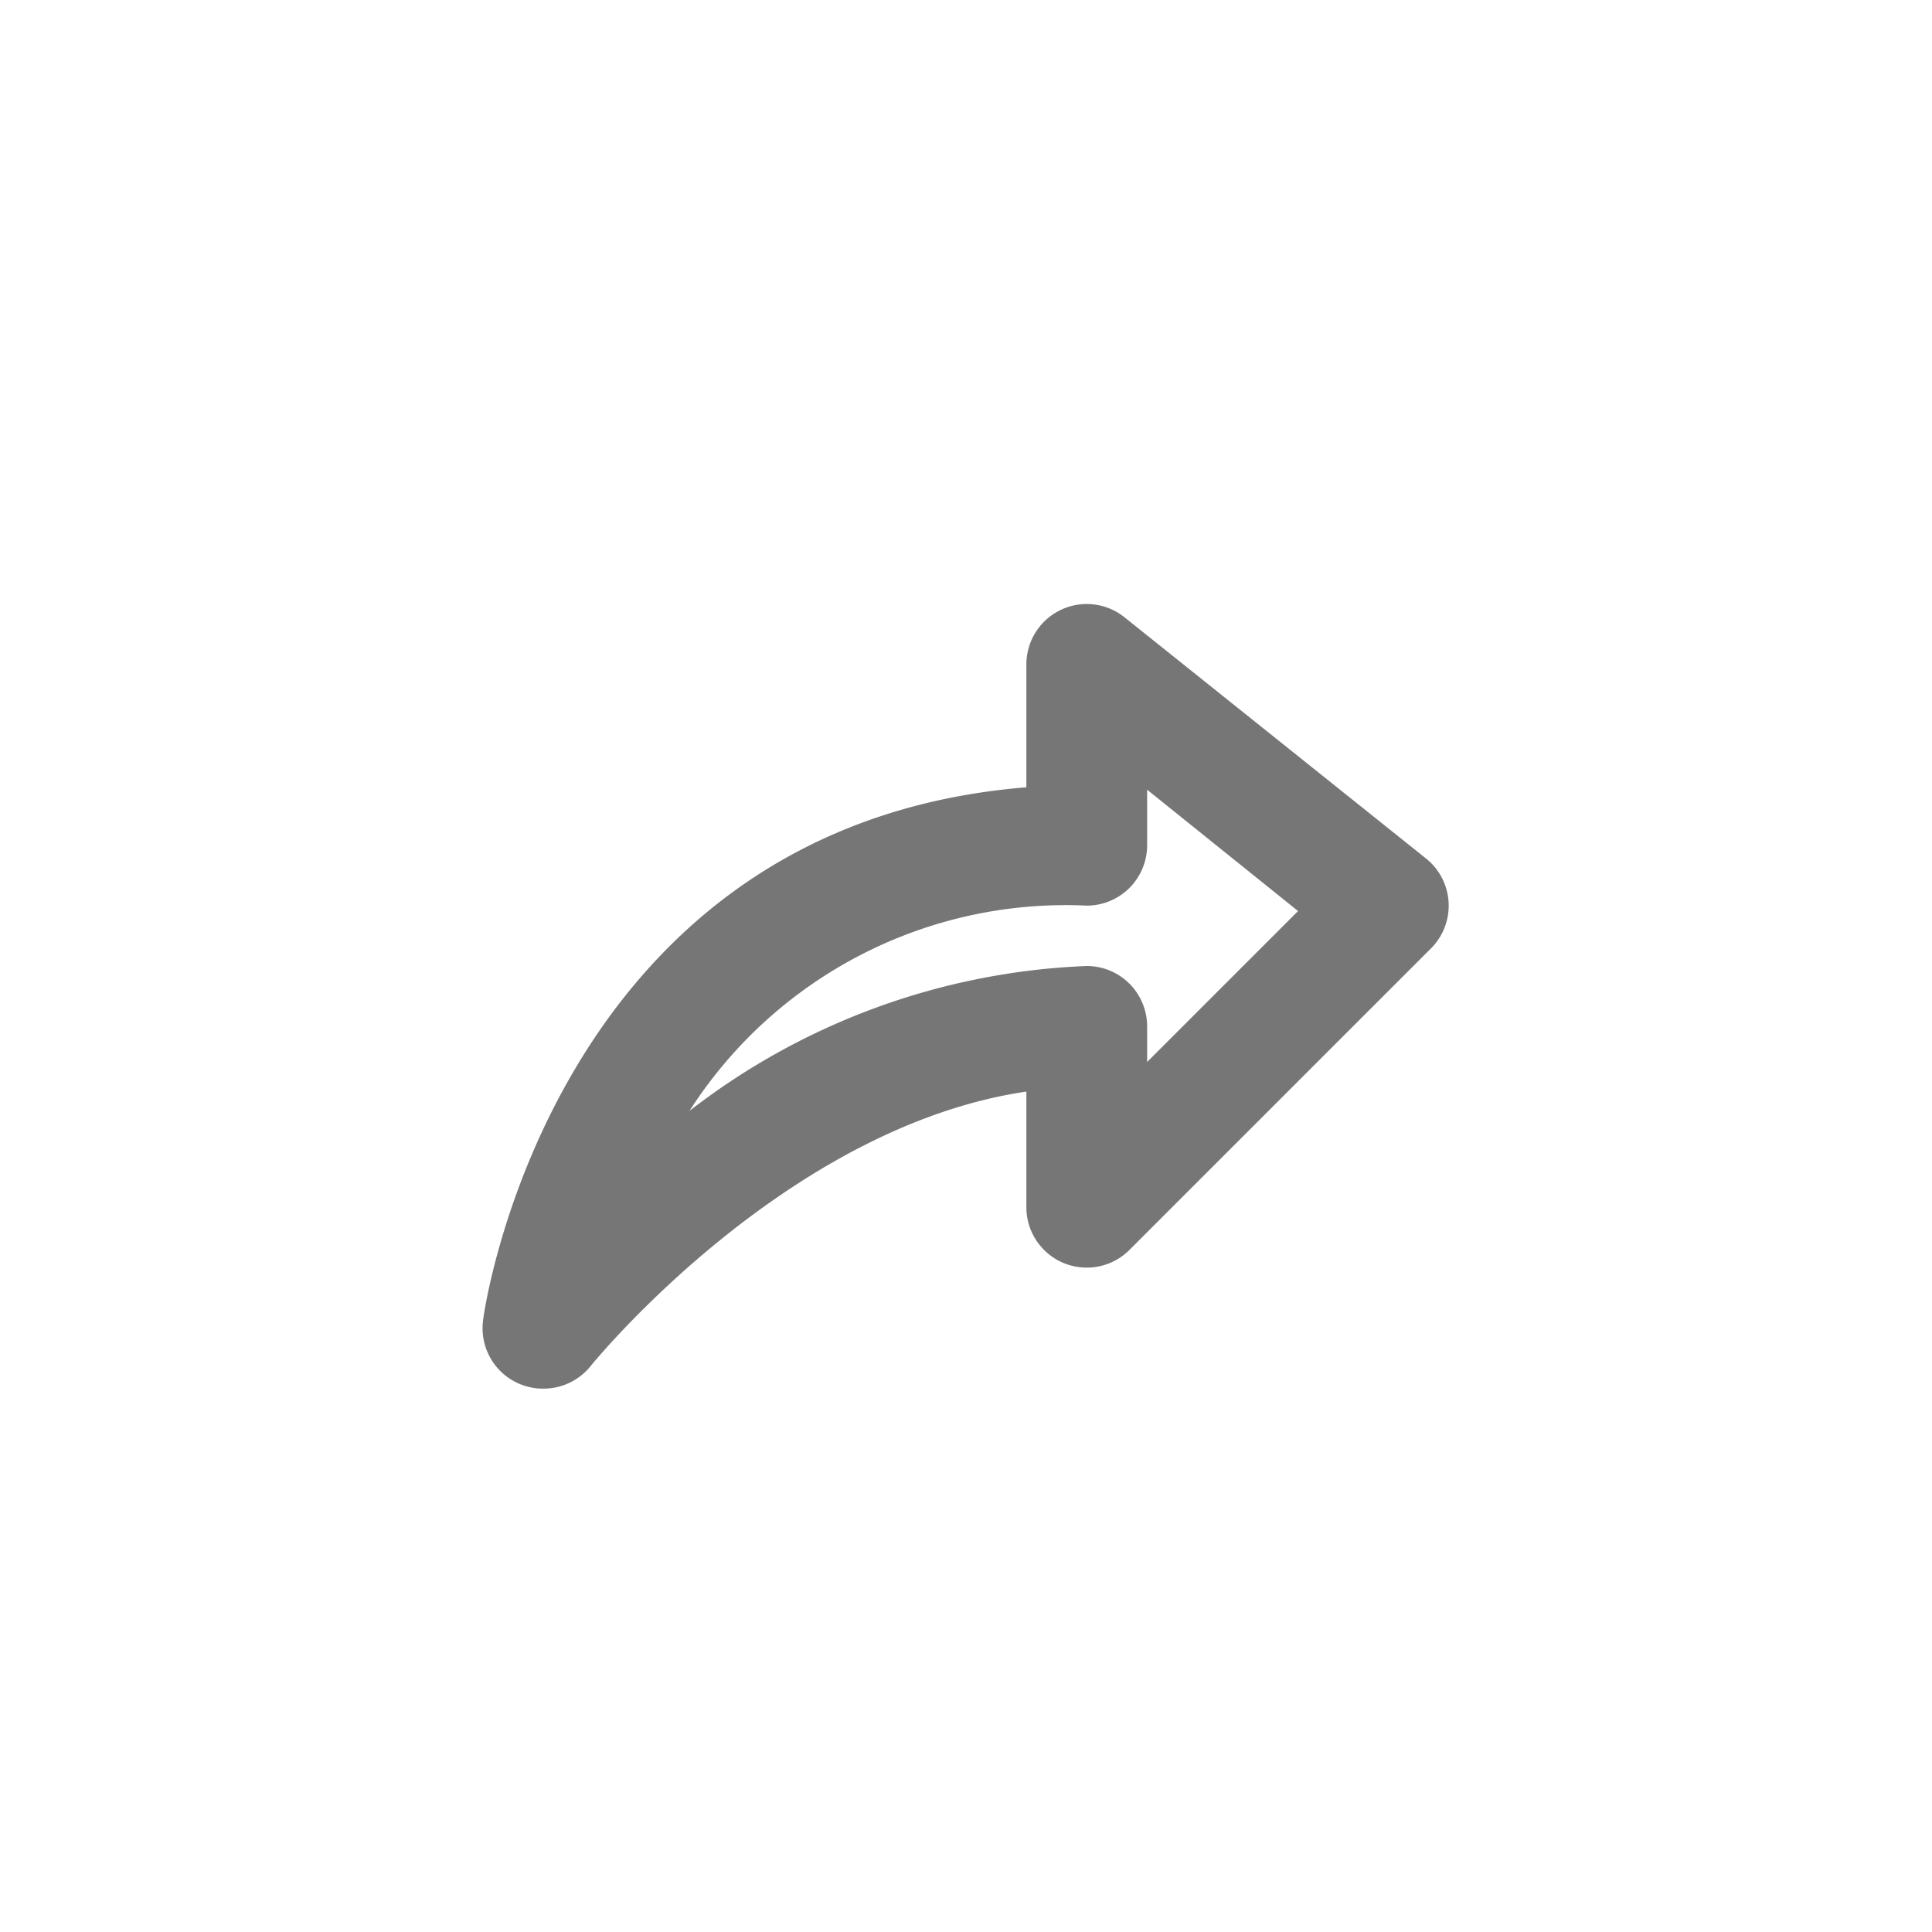 <svg id="Icons" xmlns="http://www.w3.org/2000/svg" viewBox="0 0 32 32"><title>forward</title><g id="Forward"><path d="M9,23a1,1,0,0,1-1-1.12c0-.08,1.12-8.2,9-8.84V11a1,1,0,0,1,1.62-.78l5,4a1,1,0,0,1,.08,1.49l-5,5A1,1,0,0,1,17,20V18.08c-4,.59-7.19,4.51-7.22,4.55A1,1,0,0,1,9,23Zm10-9.92V14a1,1,0,0,1-1,1,7.4,7.4,0,0,0-6.58,3.4A11.47,11.47,0,0,1,18,16a1,1,0,0,1,1,1v.59l2.5-2.5Z" style="fill:#767676"/></g></svg>